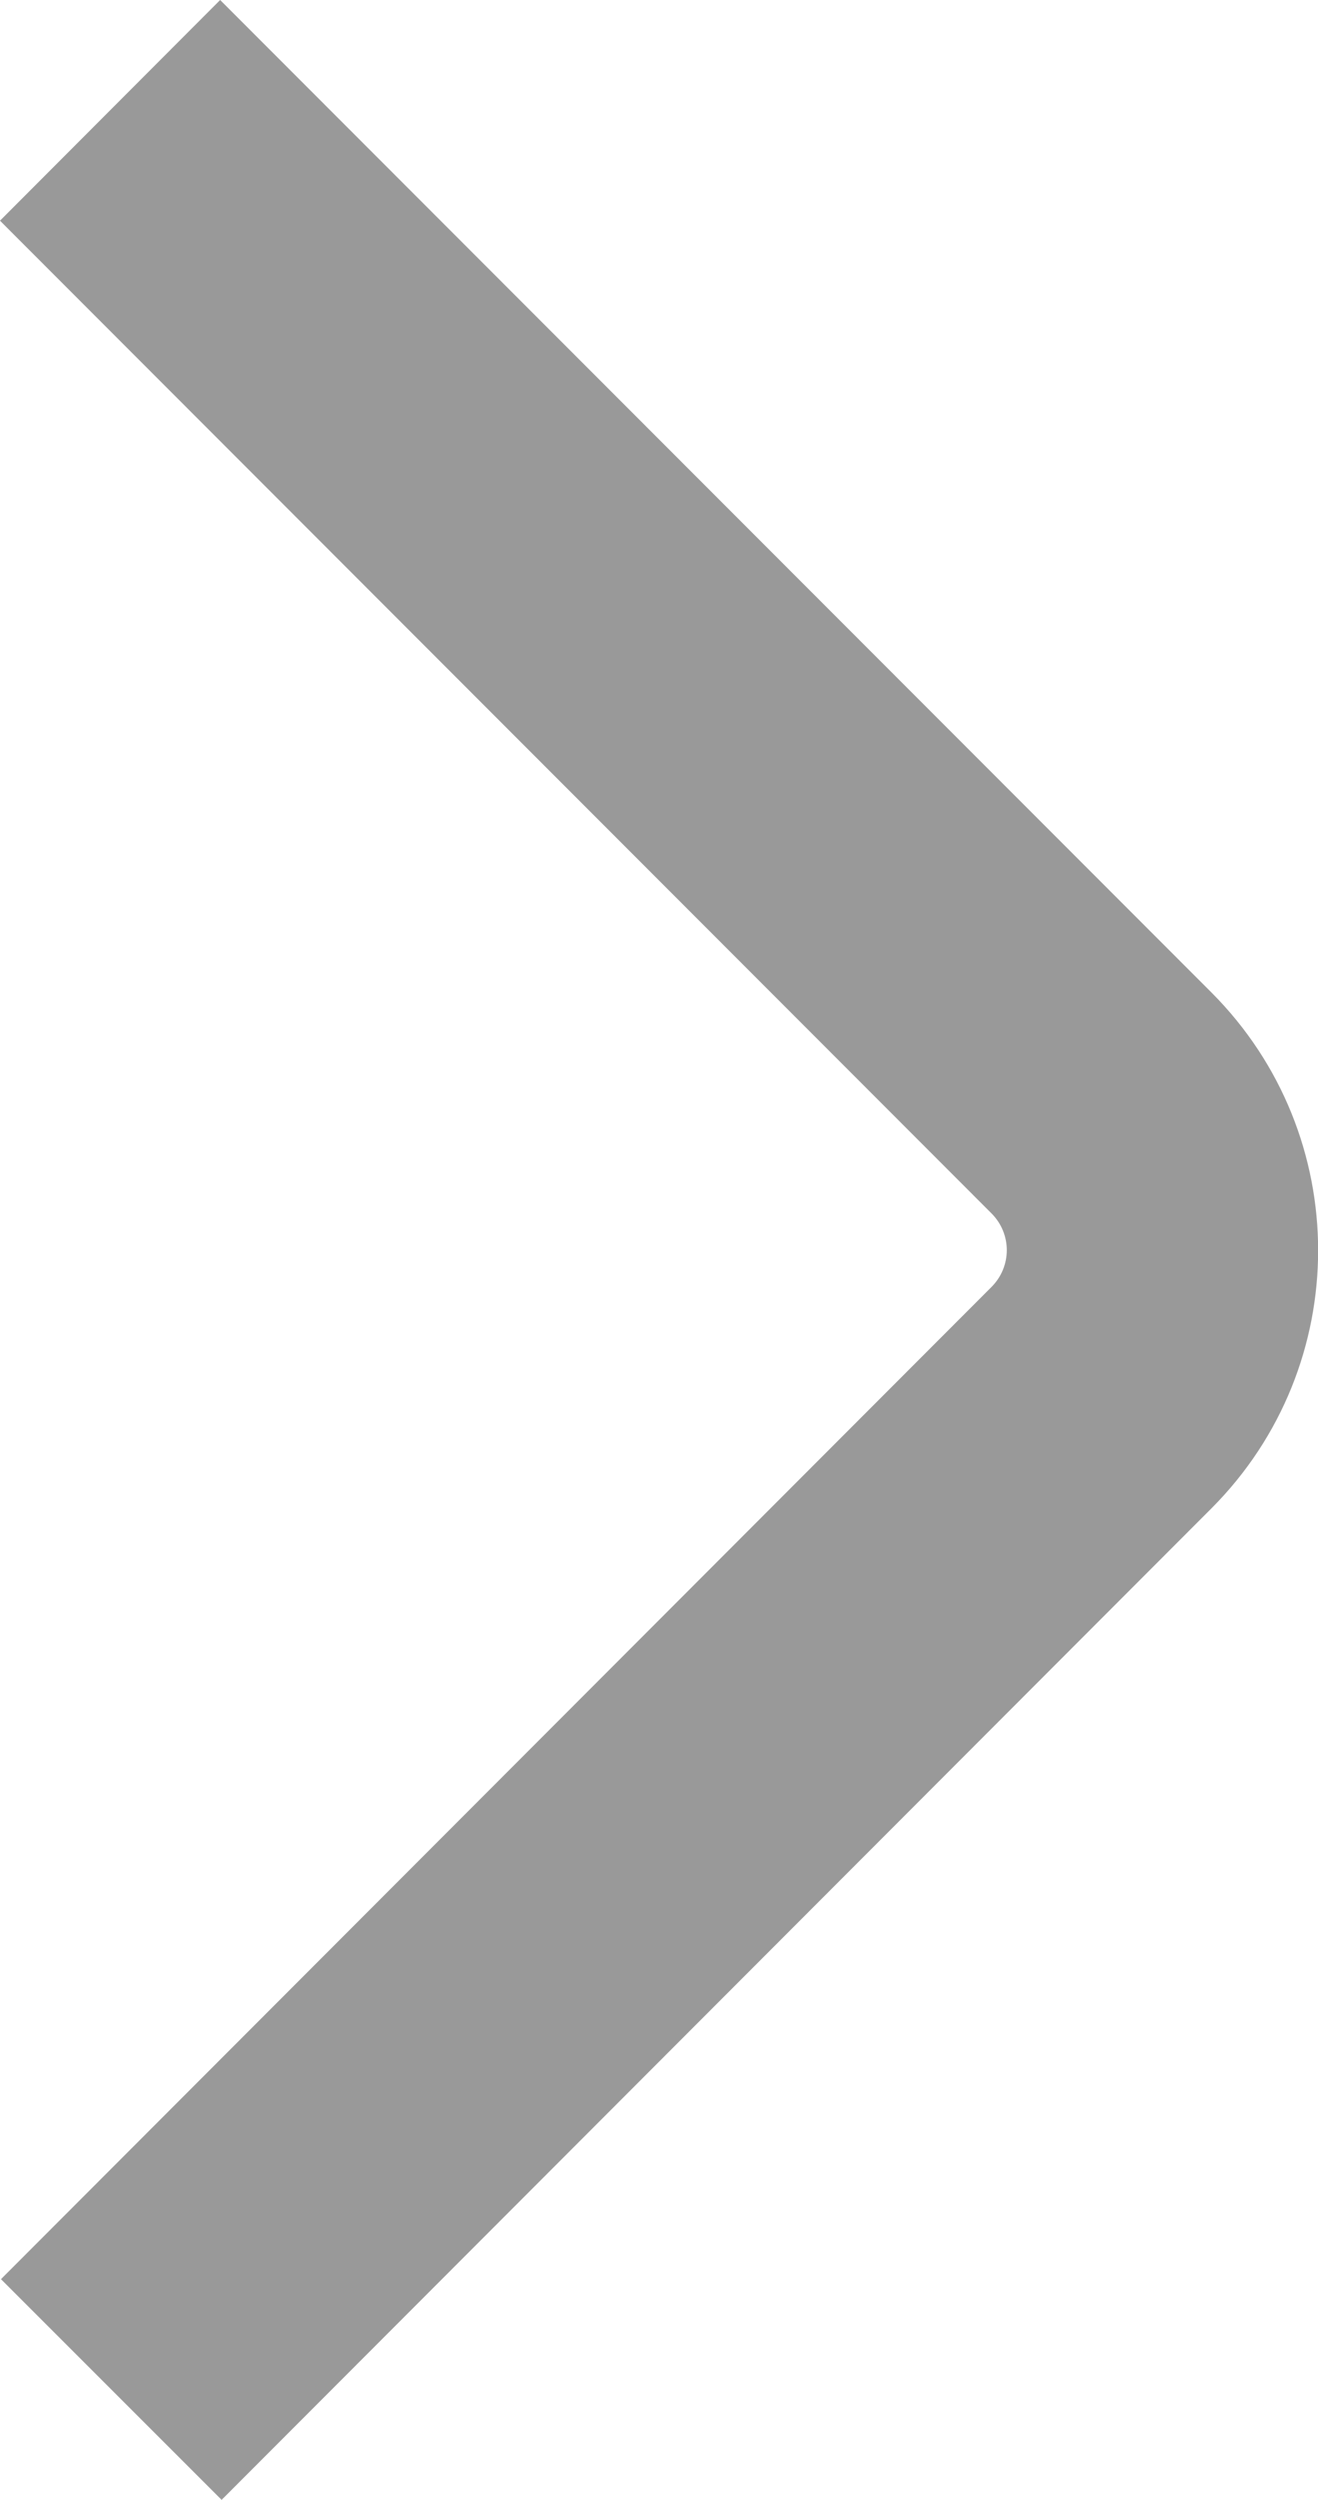 <?xml version="1.0" encoding="utf-8"?>
<!-- Generator: Adobe Illustrator 23.1.0, SVG Export Plug-In . SVG Version: 6.00 Build 0)  -->
<svg version="1.1" id="Isolation_Mode" xmlns="http://www.w3.org/2000/svg" xmlns:xlink="http://www.w3.org/1999/xlink" x="0px"
	 y="0px" viewBox="0 0 270 512" style="enable-background:new 0 0 270 512;" xml:space="preserve">
<style type="text/css">
	.st0{fill:#999;}
</style>
<path class="st0" d="M45.4,512l202.8-203.1c29.1-29.2,29.1-76.4,0-105.6L45.1,0L0,45.2l203.1,203.3c4.2,4.2,4.2,10.9,0,15.1
	L0.2,466.8L45.4,512z"/>
</svg>
